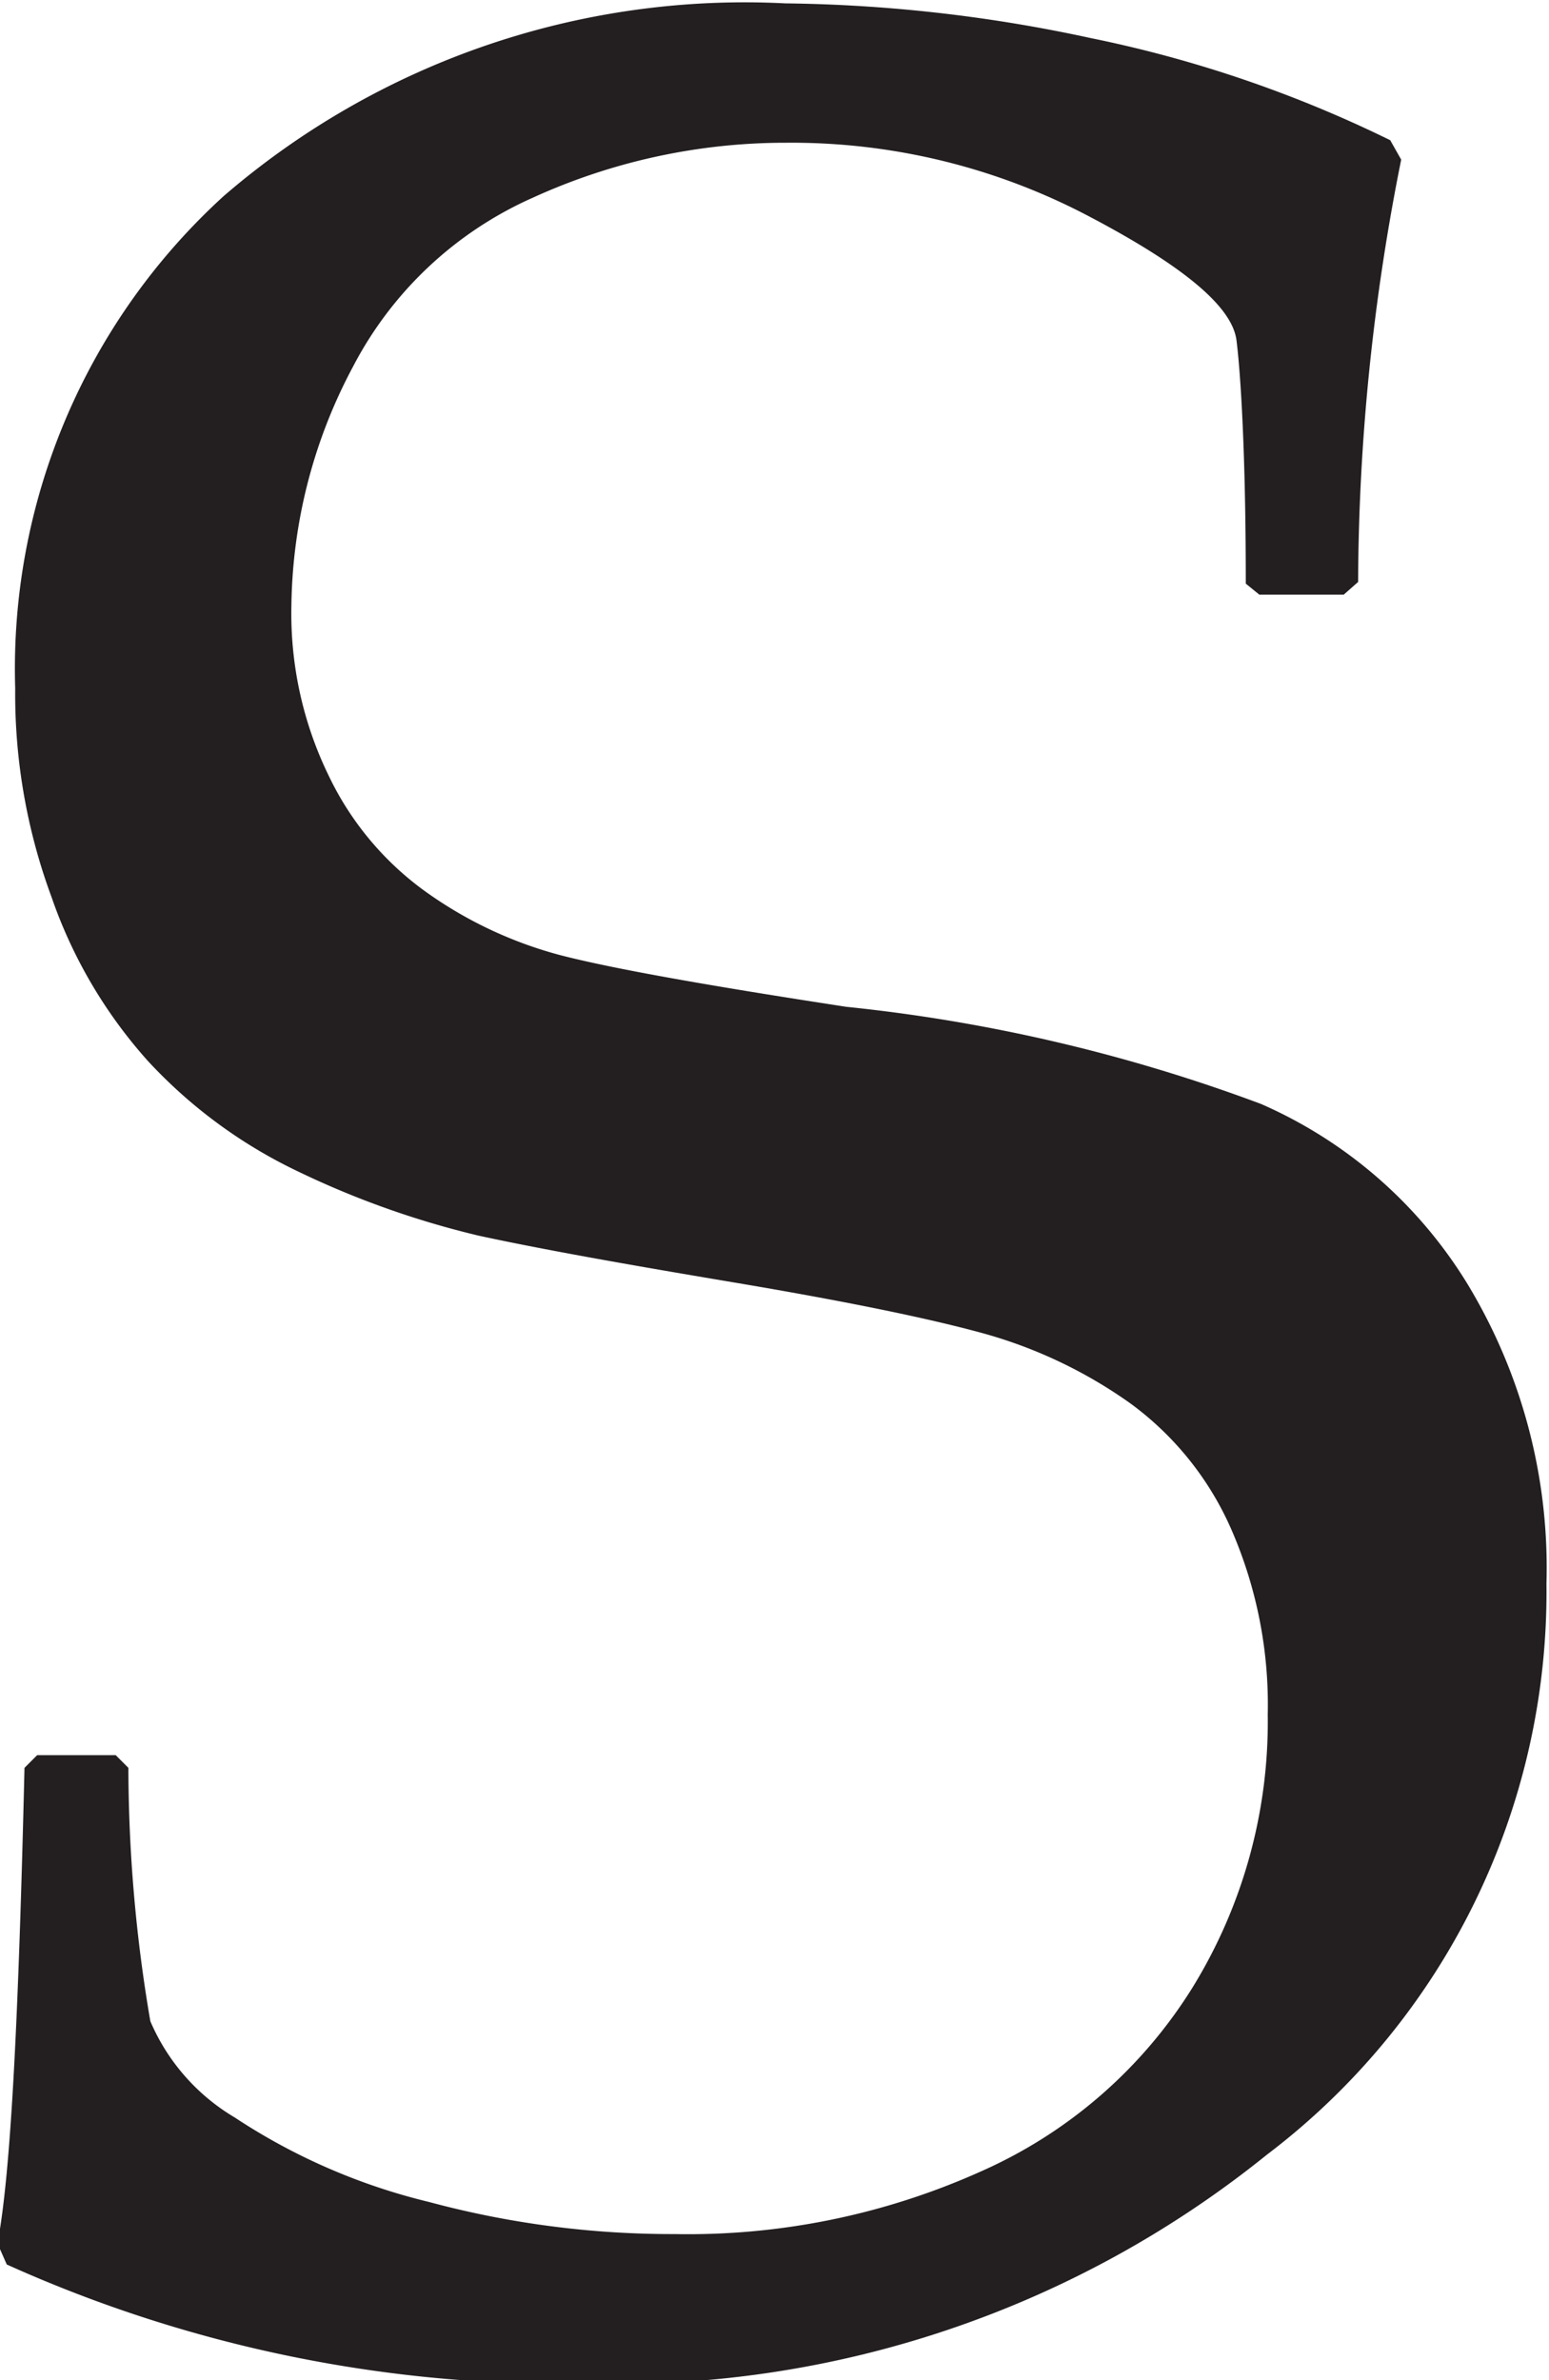 <svg id="Layer_1" data-name="Layer 1" xmlns="http://www.w3.org/2000/svg" viewBox="0 0 18.34 28.18">
  <defs>
    <style>
      .cls-1 {
        fill: #231f20;
      }
    </style>
  </defs>
  <path class="cls-1" d="M191.86,178.94l.15-.15h.93l.15.15a17.9,17.9,0,0,0,.26,3,2.44,2.44,0,0,0,1,1.14,7.26,7.26,0,0,0,2.3,1,11.07,11.07,0,0,0,2.91.38,8.46,8.46,0,0,0,3.62-.74,5.63,5.63,0,0,0,2.51-2.18,6,6,0,0,0,.89-3.23,5.19,5.19,0,0,0-.43-2.19,3.67,3.67,0,0,0-1.19-1.49,5.56,5.56,0,0,0-1.77-.84c-.66-.18-1.64-.38-2.95-.6s-2.26-.39-3-.55a10.54,10.54,0,0,1-2.14-.76,5.84,5.84,0,0,1-1.78-1.31,5.69,5.69,0,0,1-1.14-1.94,6.93,6.93,0,0,1-.43-2.47,7.57,7.57,0,0,1,2.47-5.83,9.44,9.44,0,0,1,6.65-2.28,17.91,17.91,0,0,1,3.61.41,14.69,14.69,0,0,1,3.55,1.21l.13.23a25.77,25.77,0,0,0-.51,5l-.17.15h-1l-.16-.13c0-1.53-.06-2.48-.11-2.88s-.63-.88-1.73-1.46a7.55,7.55,0,0,0-3.6-.88,7.2,7.2,0,0,0-3,.65,4.42,4.42,0,0,0-2.13,2,6.15,6.15,0,0,0-.73,2.84,4.38,4.38,0,0,0,.44,2,3.6,3.6,0,0,0,1.14,1.37,4.89,4.89,0,0,0,1.61.76c.62.16,1.75.36,3.38.61a19.81,19.81,0,0,1,4.91,1.15,5.4,5.4,0,0,1,2.45,2.14,6.49,6.49,0,0,1,.93,3.54,8.36,8.36,0,0,1-3.31,6.76,12.24,12.24,0,0,1-8,2.71,16,16,0,0,1-6.92-1.41l-.11-.25C191.7,183.74,191.79,181.87,191.86,178.94Z" transform="translate(-191.57 -158.01)"/>
</svg>
